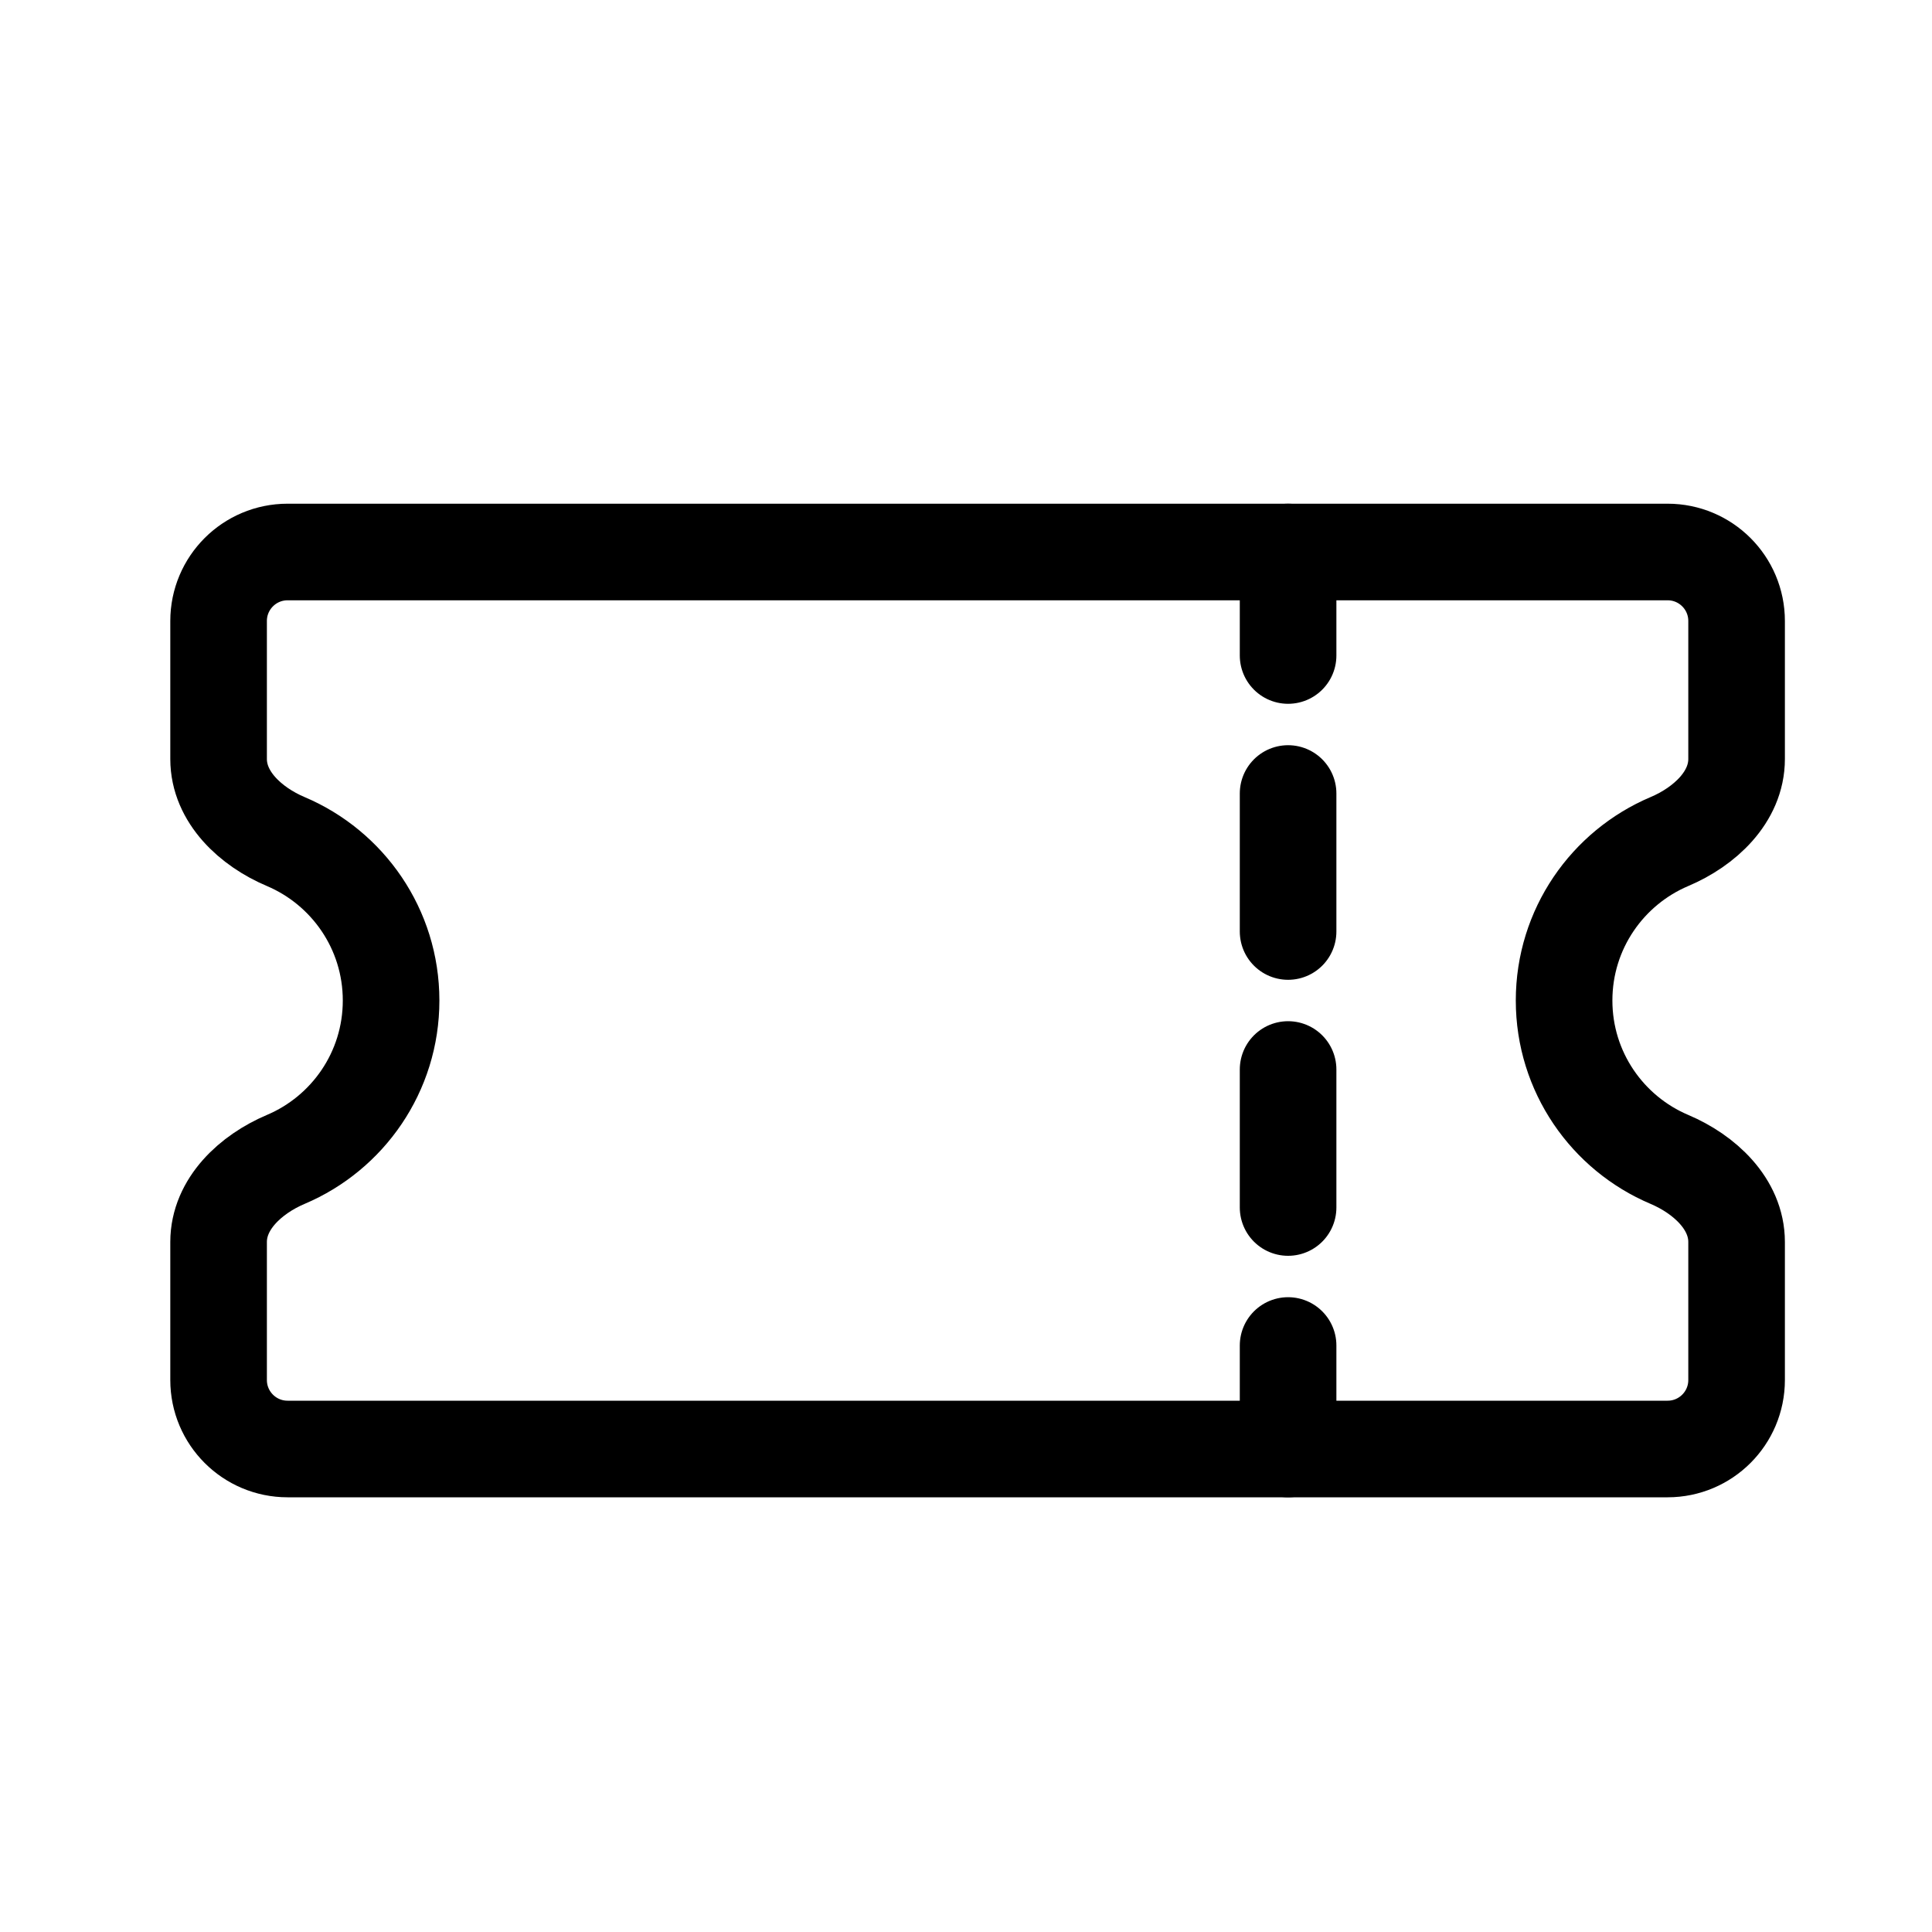 <svg width="56" height="56" viewBox="0 0 56 56" fill="none" xmlns="http://www.w3.org/2000/svg">
<path d="M6.336 18C6.336 16.895 7.231 16 8.336 16H48.336C49.441 16 50.336 16.895 50.336 18V22C50.336 23.105 49.406 23.963 48.389 24.393C46.595 25.153 45.336 26.929 45.336 29C45.336 31.071 46.595 32.847 48.389 33.606C49.406 34.037 50.336 34.895 50.336 36V40C50.336 41.105 49.441 42 48.336 42H8.336C7.231 42 6.336 41.105 6.336 40V36C6.336 34.895 7.266 34.037 8.283 33.606C10.077 32.847 11.336 31.071 11.336 29C11.336 26.929 10.077 25.153 8.283 24.393C7.266 23.963 6.336 23.105 6.336 22V18Z" stroke="black" stroke-width="2.8" stroke-linecap="round" stroke-linejoin="round"/>
<path d="M37.336 16L37.336 19M37.336 23V27M37.336 31V35M37.336 39V42" stroke="black" stroke-width="2.8" stroke-linecap="round" stroke-linejoin="round"/>
</svg>
